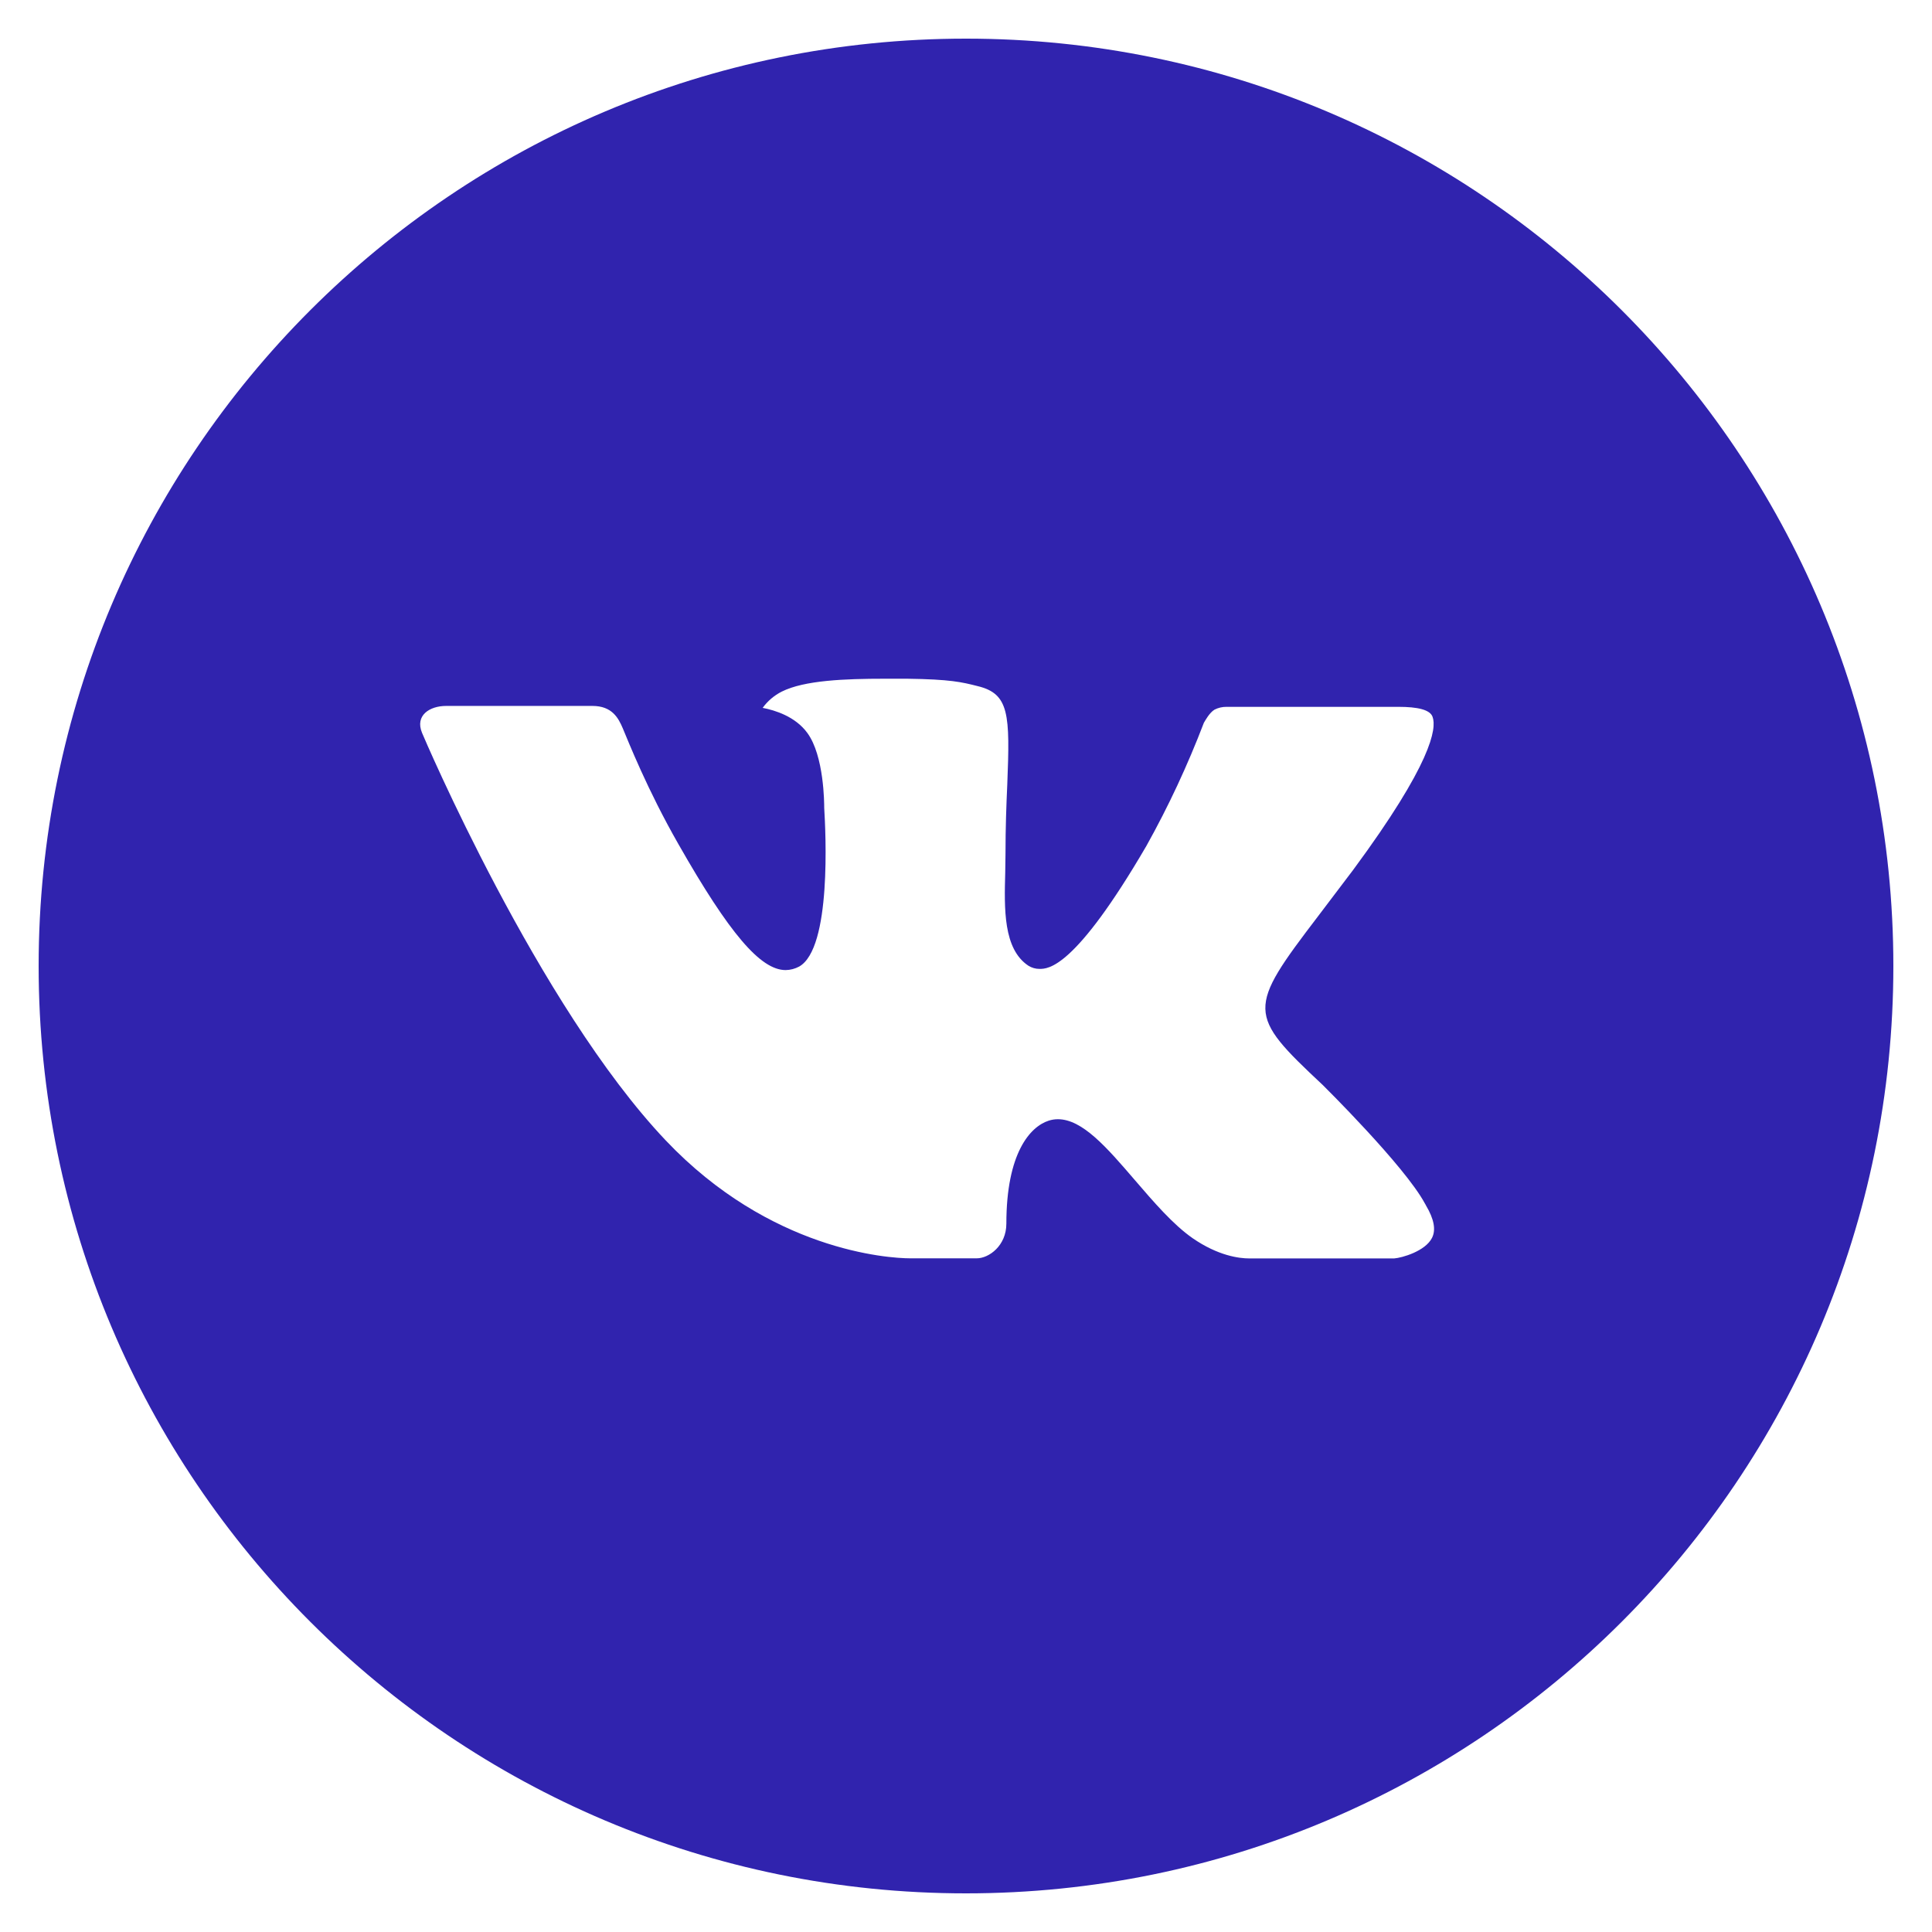 <?xml version="1.0" encoding="UTF-8"?>
<svg width="36px" height="36px" viewBox="0 0 36 36" version="1.1" xmlns="http://www.w3.org/2000/svg" xmlns:xlink="http://www.w3.org/1999/xlink">
    <!-- Generator: Sketch 47.1 (45422) - http://www.bohemiancoding.com/sketch -->
    <title>Vk</title>
    <desc>Created with Sketch.</desc>
    <defs></defs>
    <g id="Page-1" stroke="none" stroke-width="1" fill="none" fill-rule="evenodd">
        <g id="Desktop-HD" transform="translate(-1269, -32)" fill-rule="nonzero" fill="#3023AE">
            <g id="header">
                <g id="contacts" transform="translate(952, 29)">
                    <g id="Vk" transform="translate(317, 3)">
                        <g id="VK_w_x2F__circle">
                            <path d="M18,0.72 C8.456,0.72 0.72,8.456 0.72,18 C0.72,27.544 8.456,35.28 18,35.28 C27.544,35.28 35.28,27.544 35.28,18 C35.28,8.456 27.544,0.72 18,0.72 Z M24.646,20.216 C24.646,20.216 26.174,21.724 26.55,22.424 C26.561,22.439 26.566,22.453 26.57,22.46 C26.723,22.718 26.759,22.918 26.683,23.067 C26.557,23.315 26.125,23.438 25.978,23.449 L23.278,23.449 C23.09,23.449 22.698,23.4 22.223,23.072 C21.857,22.817 21.497,22.397 21.146,21.989 C20.623,21.38 20.169,20.855 19.712,20.855 C19.654,20.855 19.596,20.864 19.541,20.882 C19.195,20.993 18.752,21.487 18.752,22.801 C18.752,23.211 18.428,23.447 18.2,23.447 L16.963,23.447 C16.542,23.447 14.348,23.299 12.404,21.249 C10.024,18.738 7.882,13.702 7.864,13.655 C7.729,13.329 8.008,13.154 8.312,13.154 L11.039,13.154 C11.403,13.154 11.522,13.376 11.605,13.572 C11.702,13.801 12.058,14.71 12.643,15.732 C13.592,17.399 14.173,18.076 14.639,18.076 C14.727,18.075 14.813,18.052 14.89,18.011 C15.498,17.672 15.385,15.503 15.358,15.053 C15.358,14.969 15.356,14.083 15.044,13.658 C14.821,13.351 14.441,13.234 14.211,13.19 C14.304,13.062 14.427,12.957 14.569,12.886 C14.987,12.677 15.739,12.647 16.486,12.647 L16.902,12.647 C17.712,12.658 17.921,12.71 18.214,12.784 C18.808,12.926 18.821,13.309 18.769,14.621 C18.752,14.994 18.736,15.415 18.736,15.912 C18.736,16.02 18.731,16.135 18.731,16.258 C18.713,16.925 18.691,17.683 19.163,17.995 C19.224,18.033 19.295,18.054 19.368,18.054 C19.532,18.054 20.025,18.054 21.361,15.763 C21.773,15.025 22.13,14.259 22.432,13.469 C22.459,13.423 22.538,13.279 22.631,13.223 C22.7,13.188 22.777,13.17 22.855,13.171 L26.06,13.171 C26.41,13.171 26.649,13.223 26.694,13.358 C26.773,13.572 26.68,14.225 25.216,16.207 L24.563,17.069 C23.236,18.808 23.236,18.896 24.646,20.216 L24.646,20.216 Z" id="Shape"></path>
                        </g>
                    </g>
                </g>
            </g>
        </g>
    </g>
</svg>